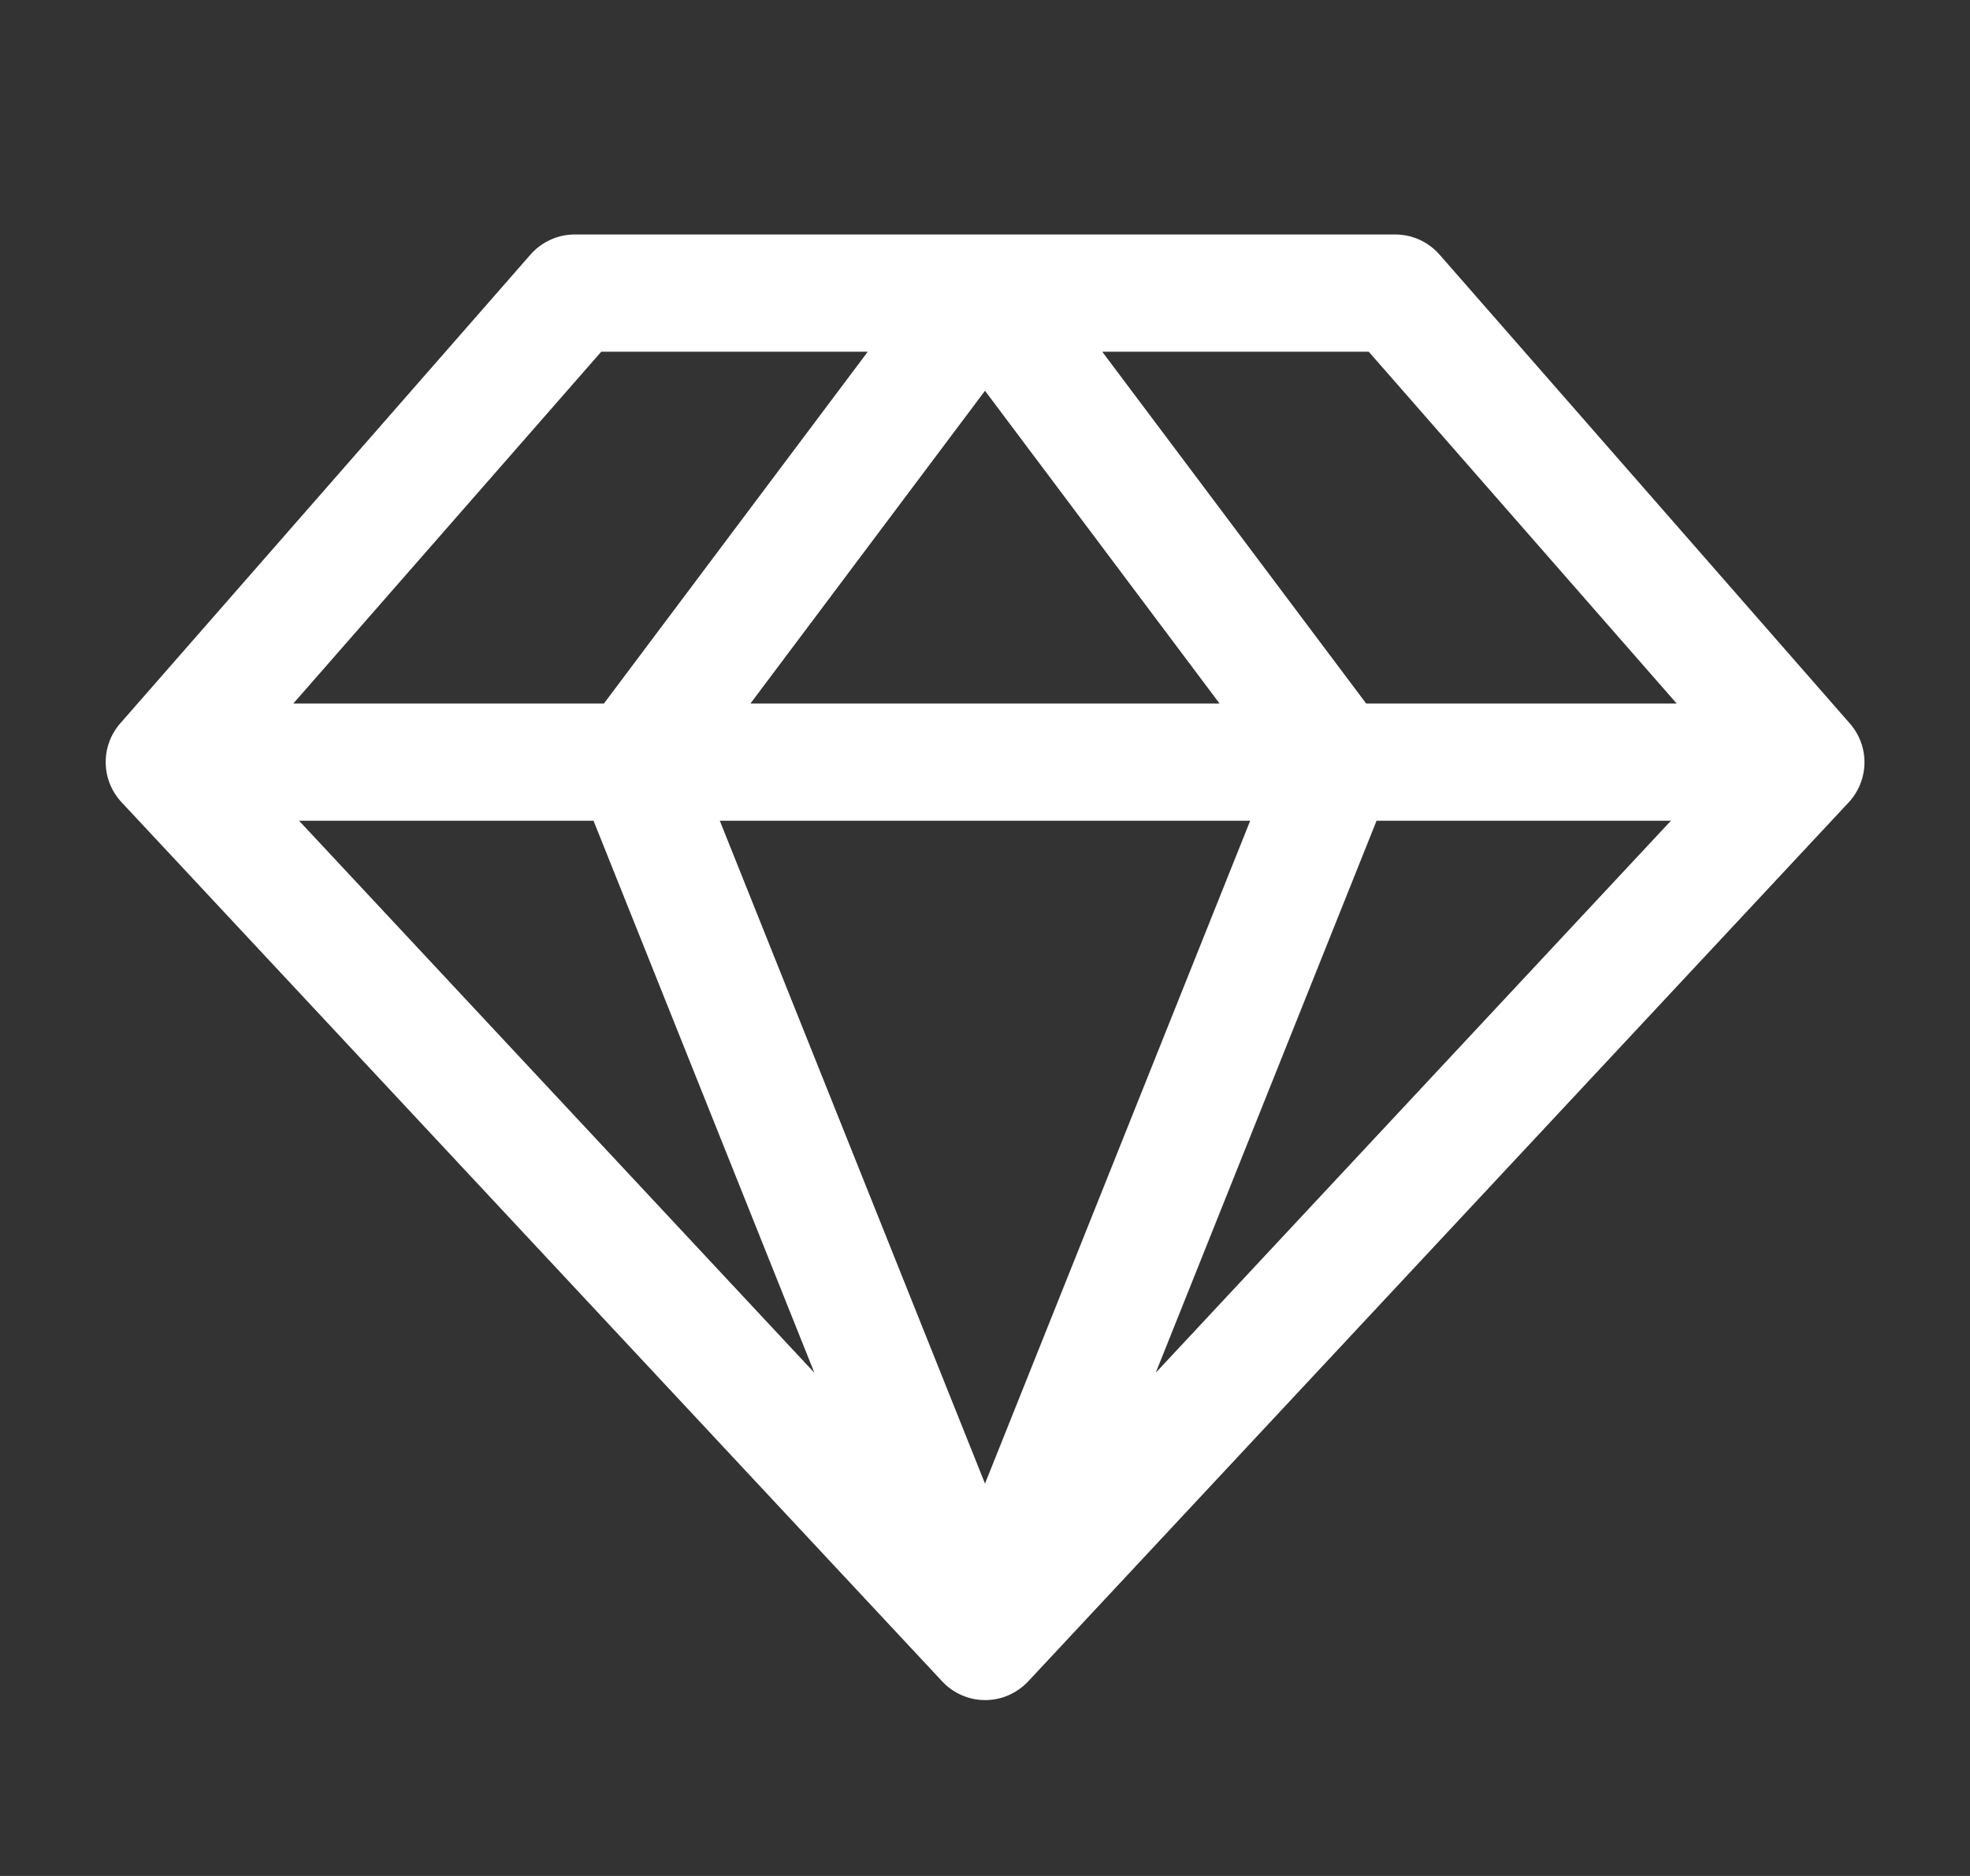 <svg width="21" height="20" viewBox="0 0 21 20" fill="none" xmlns="http://www.w3.org/2000/svg">
<rect x="0" y="0" width="21" height="20" fill="#333333" stroke="none"/>
<path d="M19.719 7.713L15.344 2.713C15.285 2.646 15.213 2.593 15.132 2.556C15.052 2.519 14.964 2.5 14.875 2.5H6.125C6.036 2.5 5.949 2.519 5.868 2.556C5.787 2.593 5.715 2.646 5.656 2.713L1.281 7.713C1.179 7.83 1.124 7.98 1.127 8.135C1.129 8.29 1.189 8.438 1.295 8.552L10.045 17.927C10.103 17.989 10.174 18.039 10.252 18.073C10.331 18.108 10.416 18.125 10.502 18.125C10.587 18.125 10.672 18.108 10.751 18.073C10.829 18.039 10.9 17.989 10.959 17.927L19.709 8.552C19.814 8.438 19.873 8.289 19.875 8.134C19.877 7.979 19.821 7.829 19.719 7.713ZM17.873 7.5H14.563L11.75 3.75H14.591L17.873 7.5ZM6.327 8.75L8.681 14.635L3.188 8.75H6.327ZM13.327 8.75L10.5 15.817L7.673 8.75H13.327ZM8 7.5L10.5 4.166L13 7.5H8ZM14.674 8.75H17.812L12.32 14.635L14.674 8.75ZM6.409 3.75H9.25L6.438 7.5H3.127L6.409 3.75Z" fill="white"/>
</svg>
